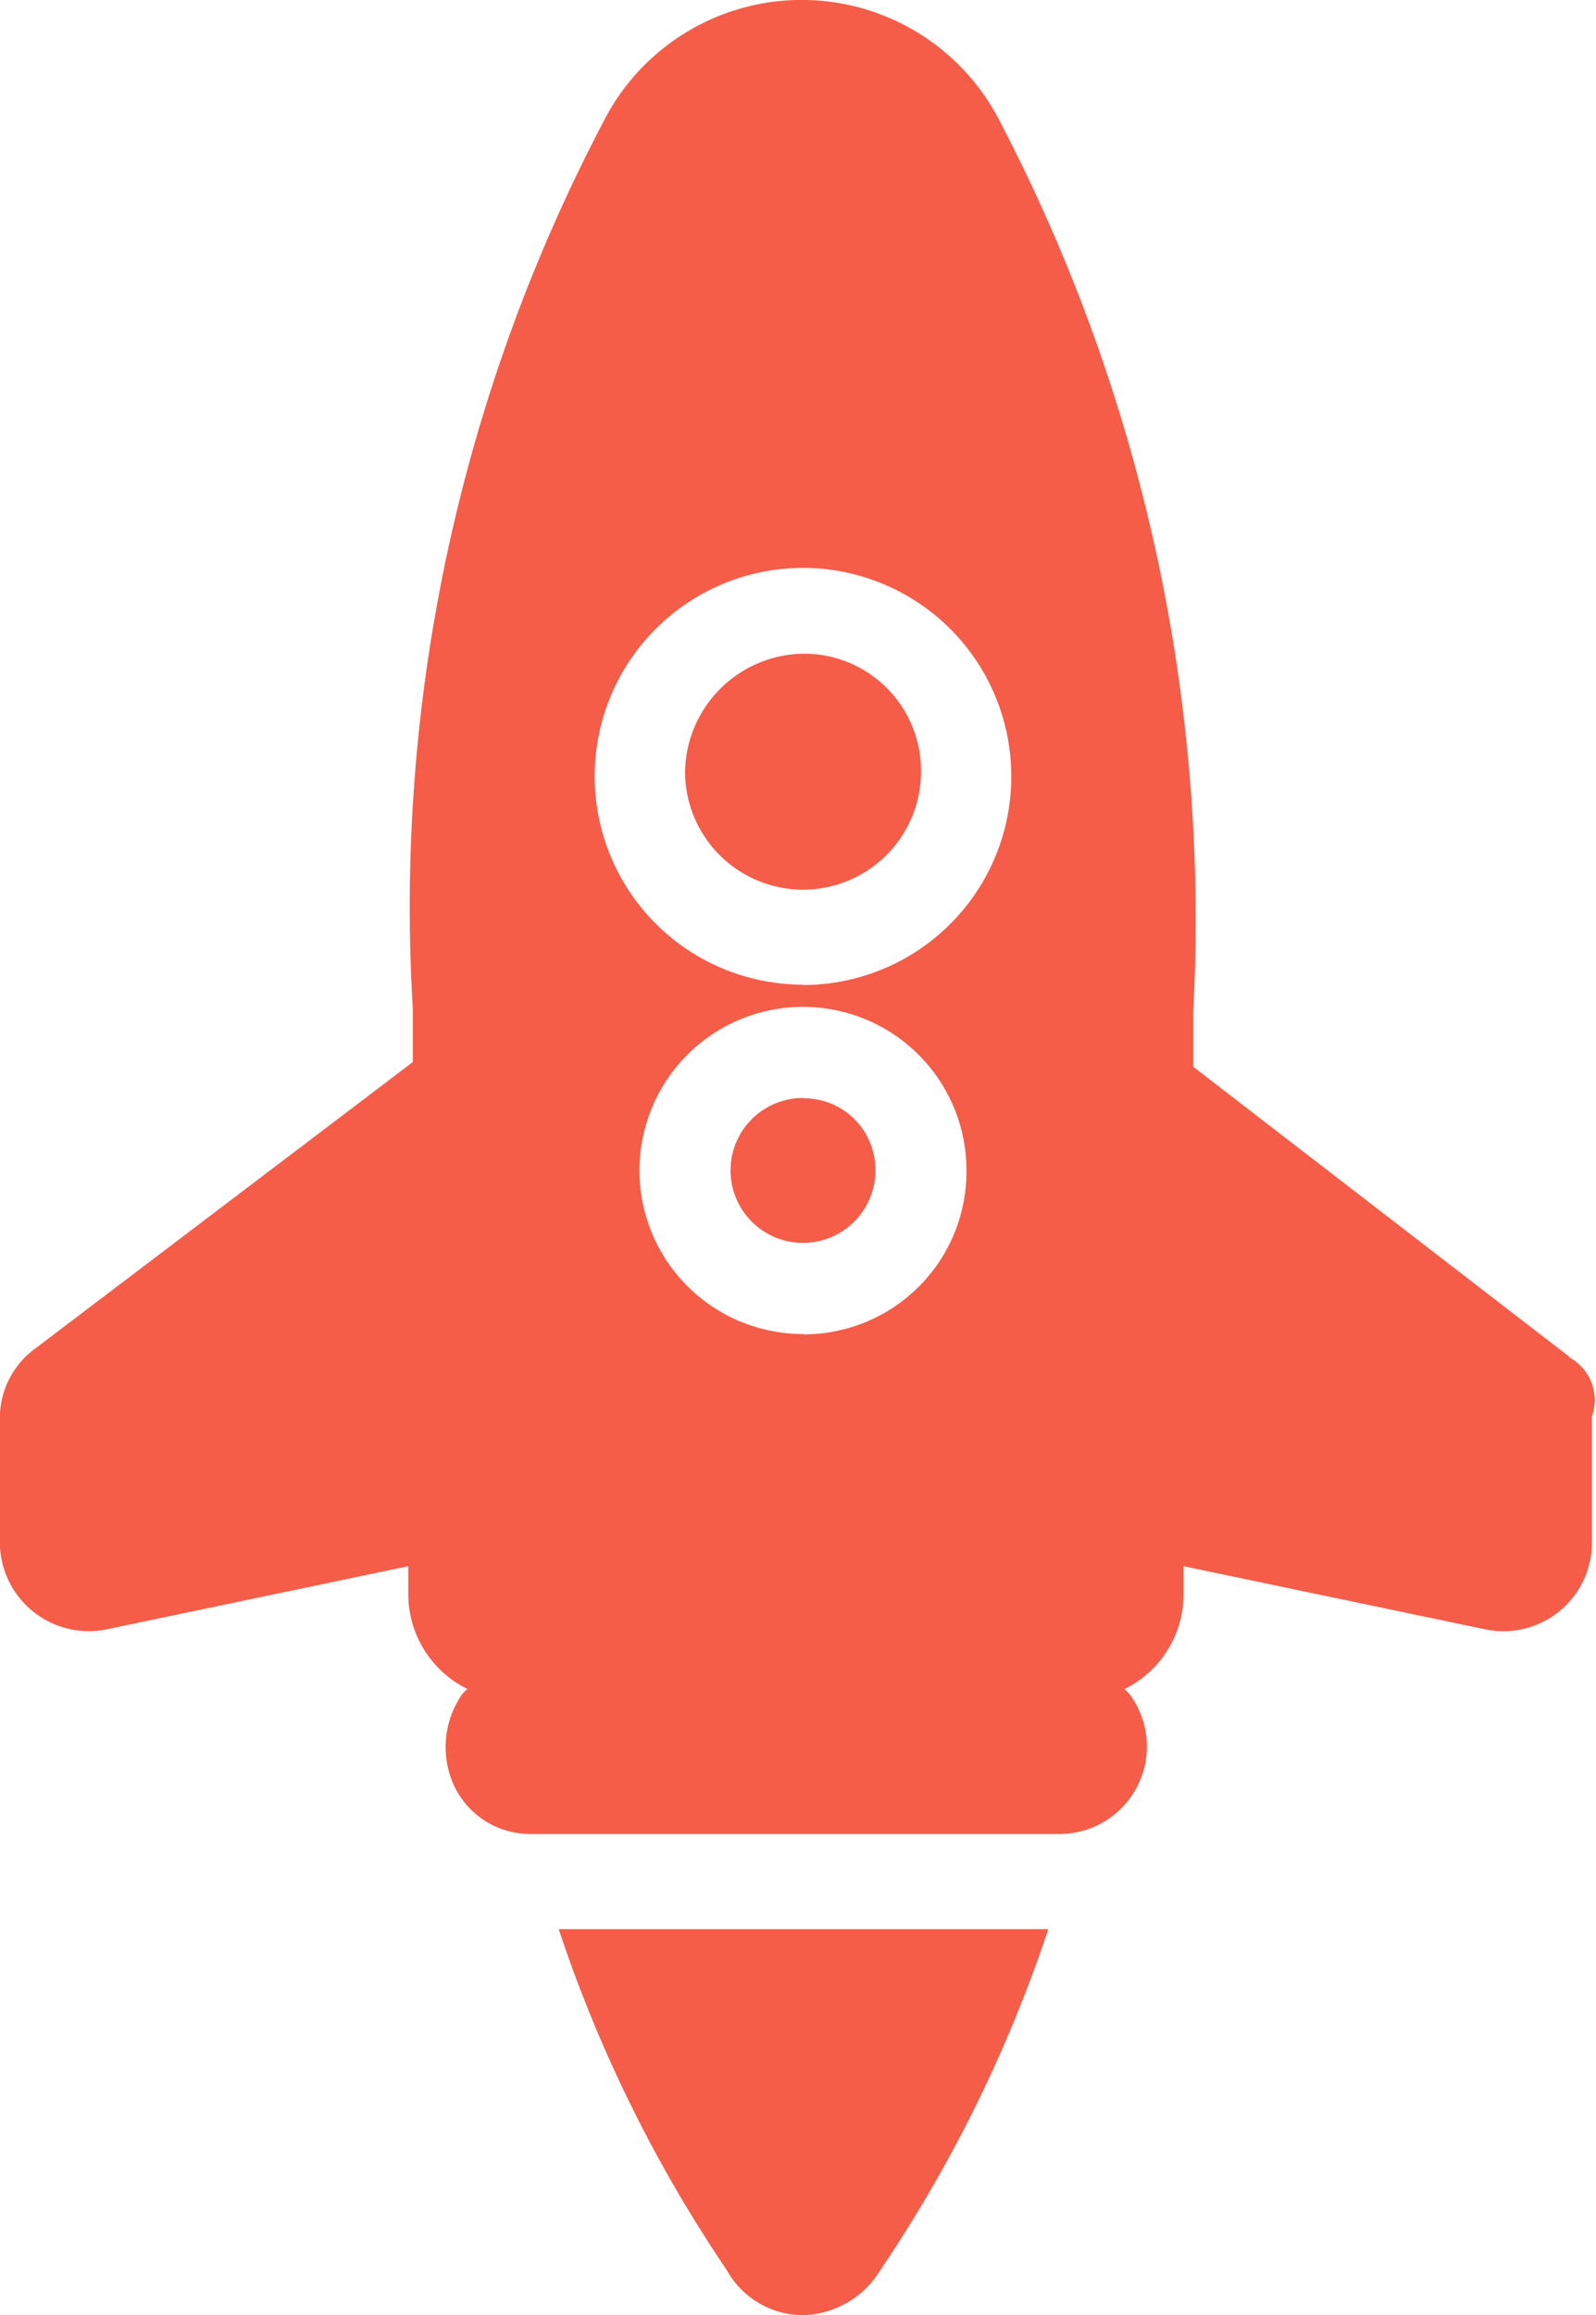 <svg xmlns="http://www.w3.org/2000/svg" width="13.792" height="20" viewBox="0 0 13.792 20">
  <g id="ipo-actived" transform="translate(-160.6 -75.4)">
    <path id="路径_377" data-name="路径 377" d="M325.239,231.519a1.019,1.019,0,1,1-2.039,0,1.037,1.037,0,0,1,1.019-1.019A1.011,1.011,0,0,1,325.239,231.519Z" transform="translate(-156.68 -149.453)" fill="#F55D48"/>
    <g id="组_615" data-name="组 615" transform="translate(160.6 75.4)">
      <path id="路径_378" data-name="路径 378" d="M297.431,533.1a12.046,12.046,0,0,1-1.449,2.942.808.808,0,0,1-.666.393.757.757,0,0,1-.666-.393A11.983,11.983,0,0,1,293.2,533.1Z" transform="translate(-288.372 -516.435)" fill="#F55D48"/>
      <path id="路径_379" data-name="路径 379" d="M174.166,87.124l-3.255-2.509v-.47a14.9,14.9,0,0,0-1.686-7.726,1.922,1.922,0,0,0-3.372-.04,14.579,14.579,0,0,0-1.686,7.726v.47l-3.255,2.469a.743.743,0,0,0-.313.59v1.1a.769.769,0,0,0,.9.746l2.629-.55v.237a.914.914,0,0,0,.51.823l-.04.04a.8.8,0,0,0-.08.783.725.725,0,0,0,.666.43h4.588a.756.756,0,0,0,.586-1.212l-.04-.04a.914.914,0,0,0,.51-.823V88.93l2.629.55a.766.766,0,0,0,.9-.746v-1.1a.418.418,0,0,0-.2-.51Zm-6.627-.2a1.413,1.413,0,1,1,1.413-1.413A1.407,1.407,0,0,1,167.54,86.927Zm0-3.018a1.8,1.8,0,1,1,1.8-1.8A1.8,1.8,0,0,1,167.54,83.909Zm0,.979a.626.626,0,1,0,.626.626A.617.617,0,0,0,167.54,84.888Z" transform="translate(-160.6 -75.4)" fill="#F55D48"/>
    </g>
  </g>
</svg>
